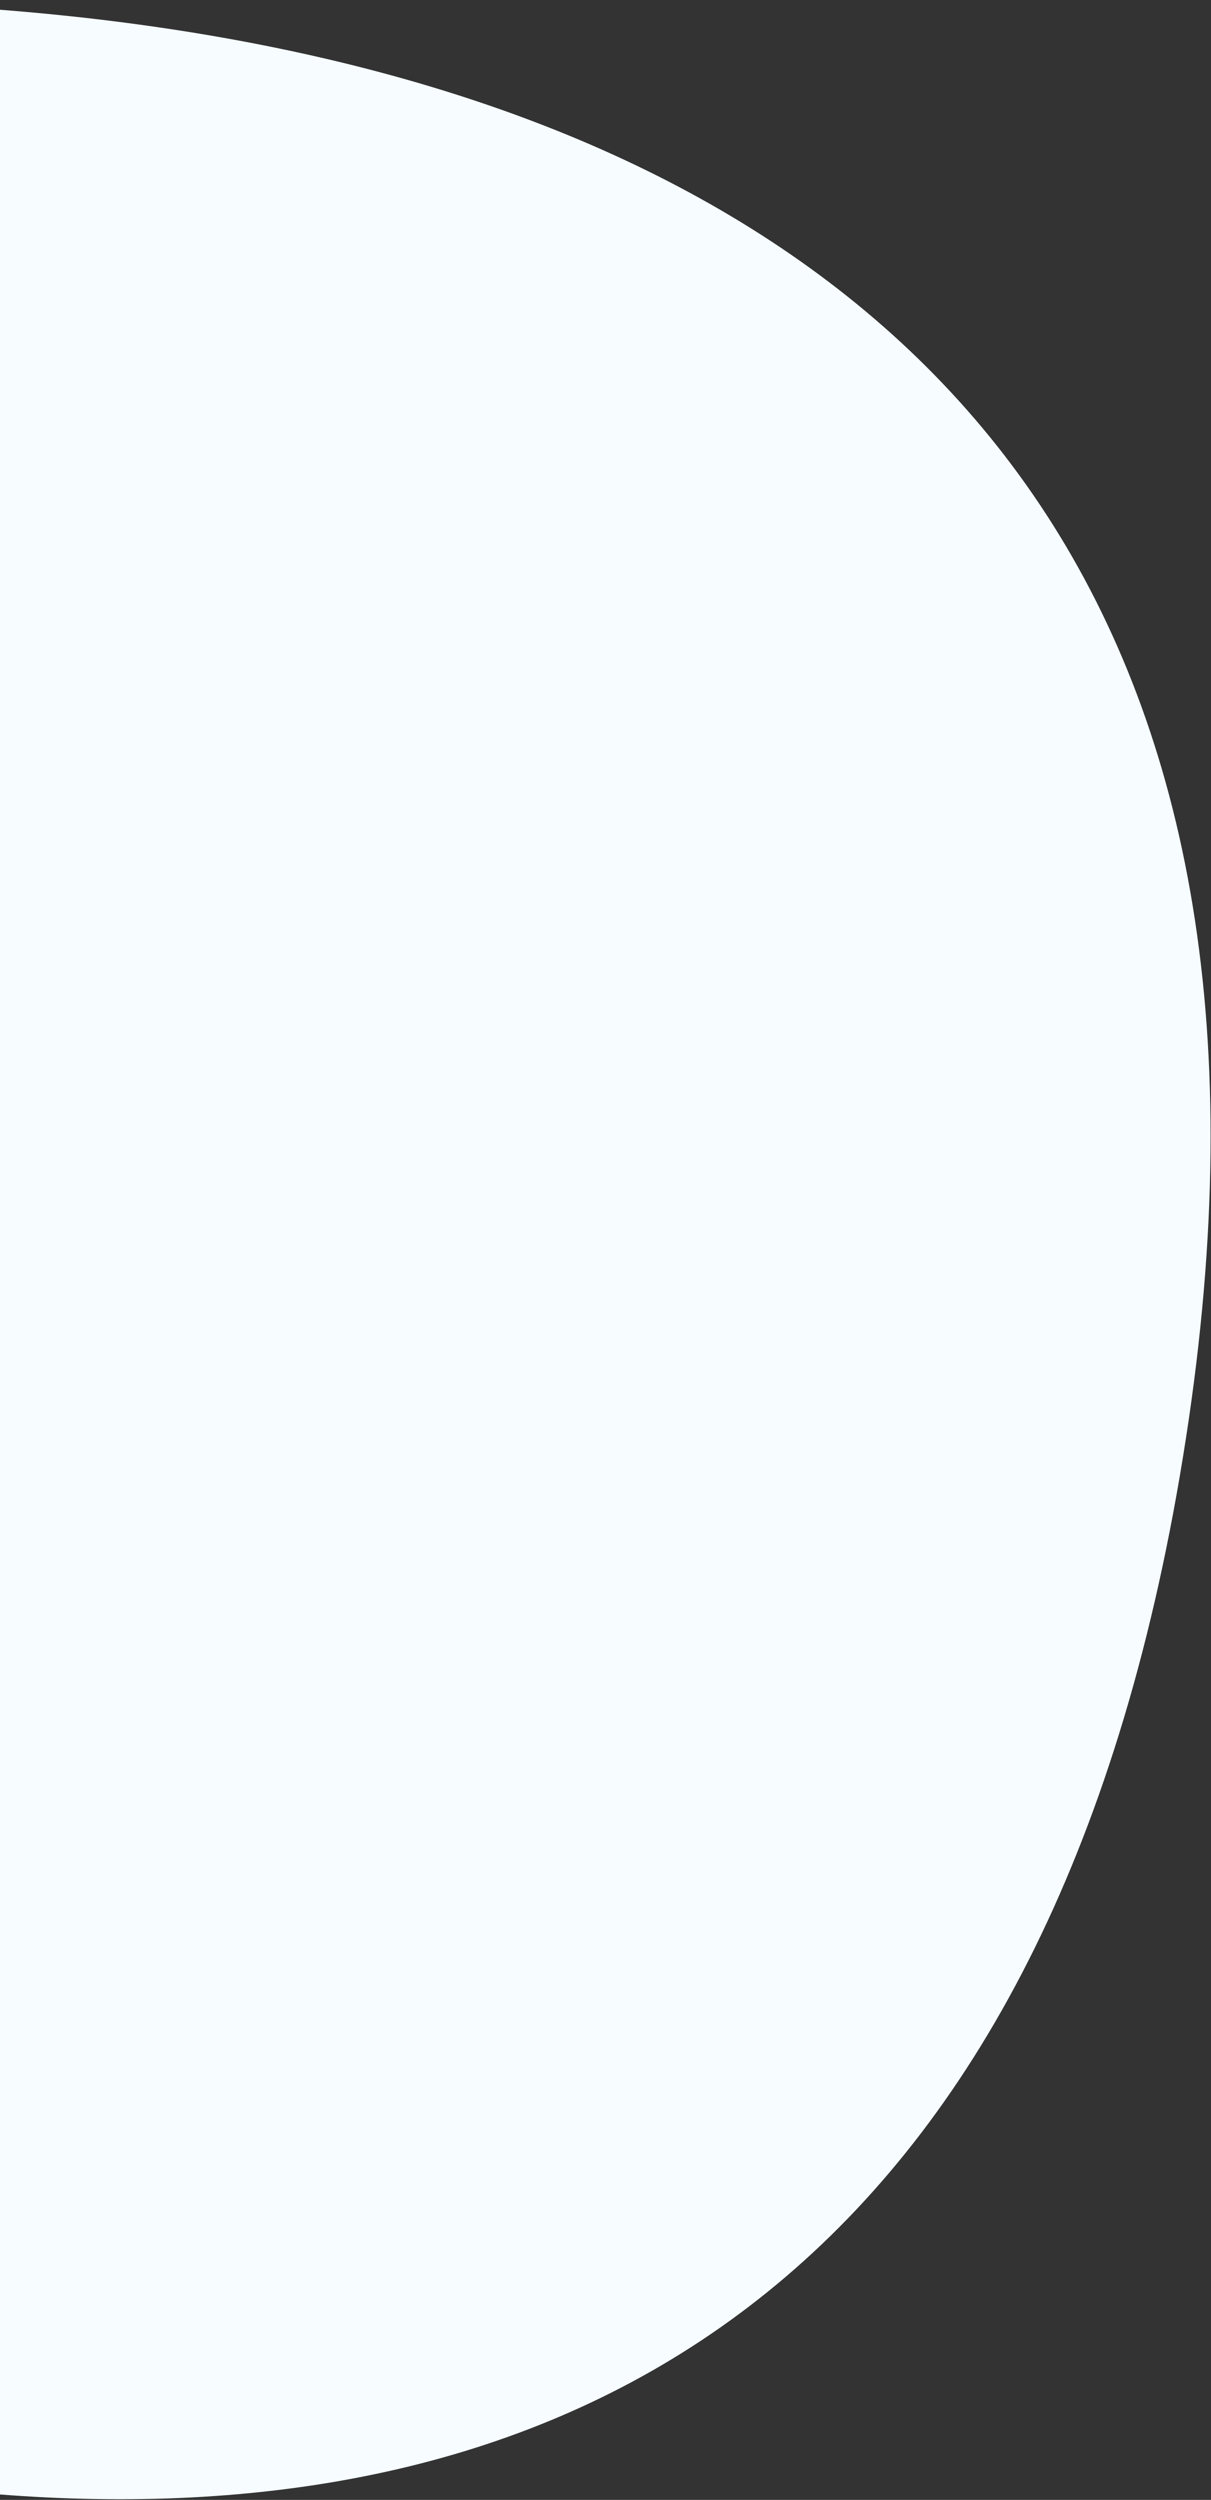 <svg width="342" height="706" viewBox="0 0 342 706" fill="none" xmlns="http://www.w3.org/2000/svg">
<rect x="0" y="0" width="342" height="706" fill="#333333" stroke="none"/>
<path d="M334.921 406.198C405.851 -52.531 -82.891 -30.688 -336.129 37.574L-385.745 555.139C-175.077 696.629 263.991 864.926 334.921 406.198Z" fill="#F6FCFF"/>
</svg>
